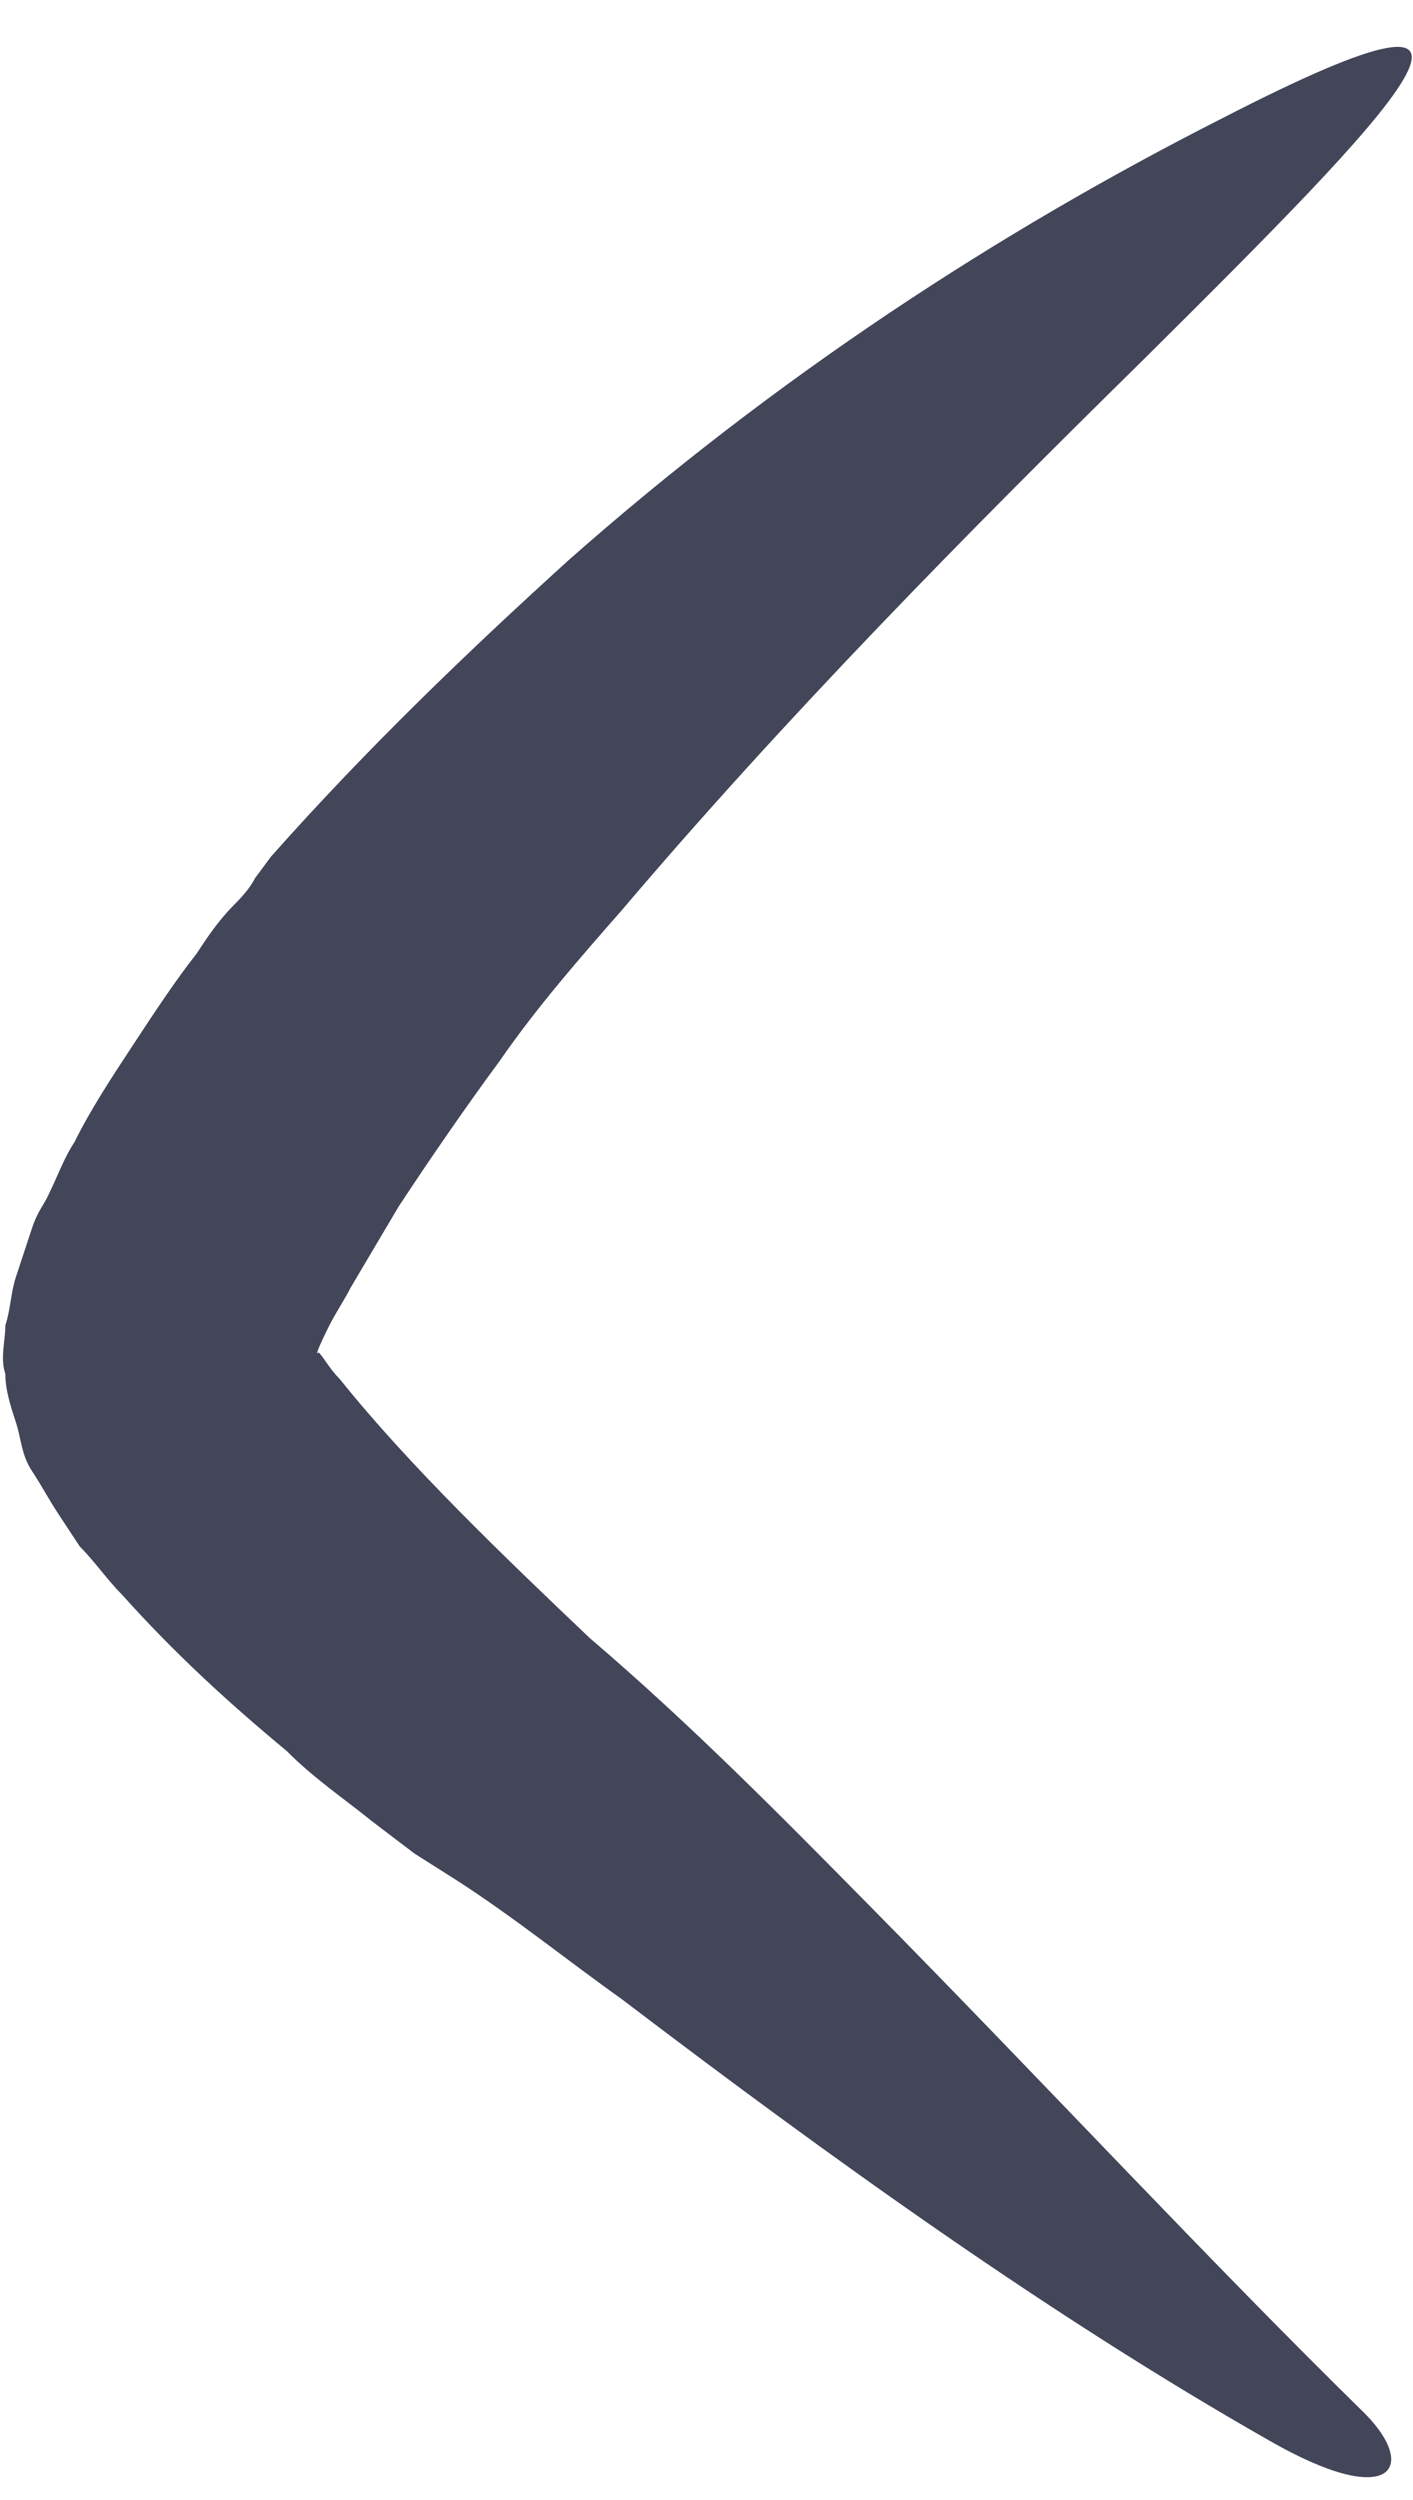 <svg width="26" height="46" viewBox="0 0 26 46" fill="none" xmlns="http://www.w3.org/2000/svg">
<path d="M25.12 44.414C26.098 45.405 25.609 46.198 23.361 44.909C19.354 42.629 15.346 39.754 11.436 36.78C10.459 36.086 9.481 35.293 8.406 34.599L7.624 34.103L7.233 33.806L6.842 33.508C6.353 33.112 5.767 32.715 5.278 32.22C4.203 31.327 3.226 30.435 2.248 29.345C1.955 29.047 1.759 28.75 1.466 28.452L1.075 27.858C0.88 27.56 0.782 27.362 0.587 27.064C0.391 26.767 0.391 26.47 0.293 26.172C0.196 25.875 0.098 25.577 0.098 25.28C8.7738e-05 24.983 0.098 24.685 0.098 24.388C0.196 24.09 0.196 23.793 0.293 23.495C0.391 23.198 0.489 22.901 0.587 22.603C0.684 22.306 0.782 22.207 0.88 22.009C1.075 21.612 1.173 21.314 1.369 21.017C1.662 20.422 2.053 19.827 2.444 19.233C2.835 18.638 3.226 18.043 3.617 17.547C3.812 17.25 4.008 16.952 4.301 16.655C4.399 16.556 4.594 16.358 4.692 16.159L4.985 15.763C6.744 13.78 8.602 11.995 10.459 10.31C14.271 6.939 18.376 4.263 22.481 2.181C28.639 -0.992 25.707 1.983 21.015 6.642C17.79 9.814 14.466 13.185 11.436 16.754C10.654 17.646 9.872 18.539 9.188 19.53C8.602 20.323 7.917 21.314 7.331 22.207C7.038 22.702 6.744 23.198 6.451 23.694C6.353 23.892 6.158 24.189 6.06 24.388C5.962 24.586 5.767 24.983 5.865 24.884C5.962 24.983 6.06 25.181 6.256 25.379C7.526 26.965 9.286 28.651 10.85 30.138C12.707 31.724 14.368 33.409 16.03 35.095C19.256 38.366 22.188 41.539 25.12 44.414Z" fill="#434659"/>
</svg>
